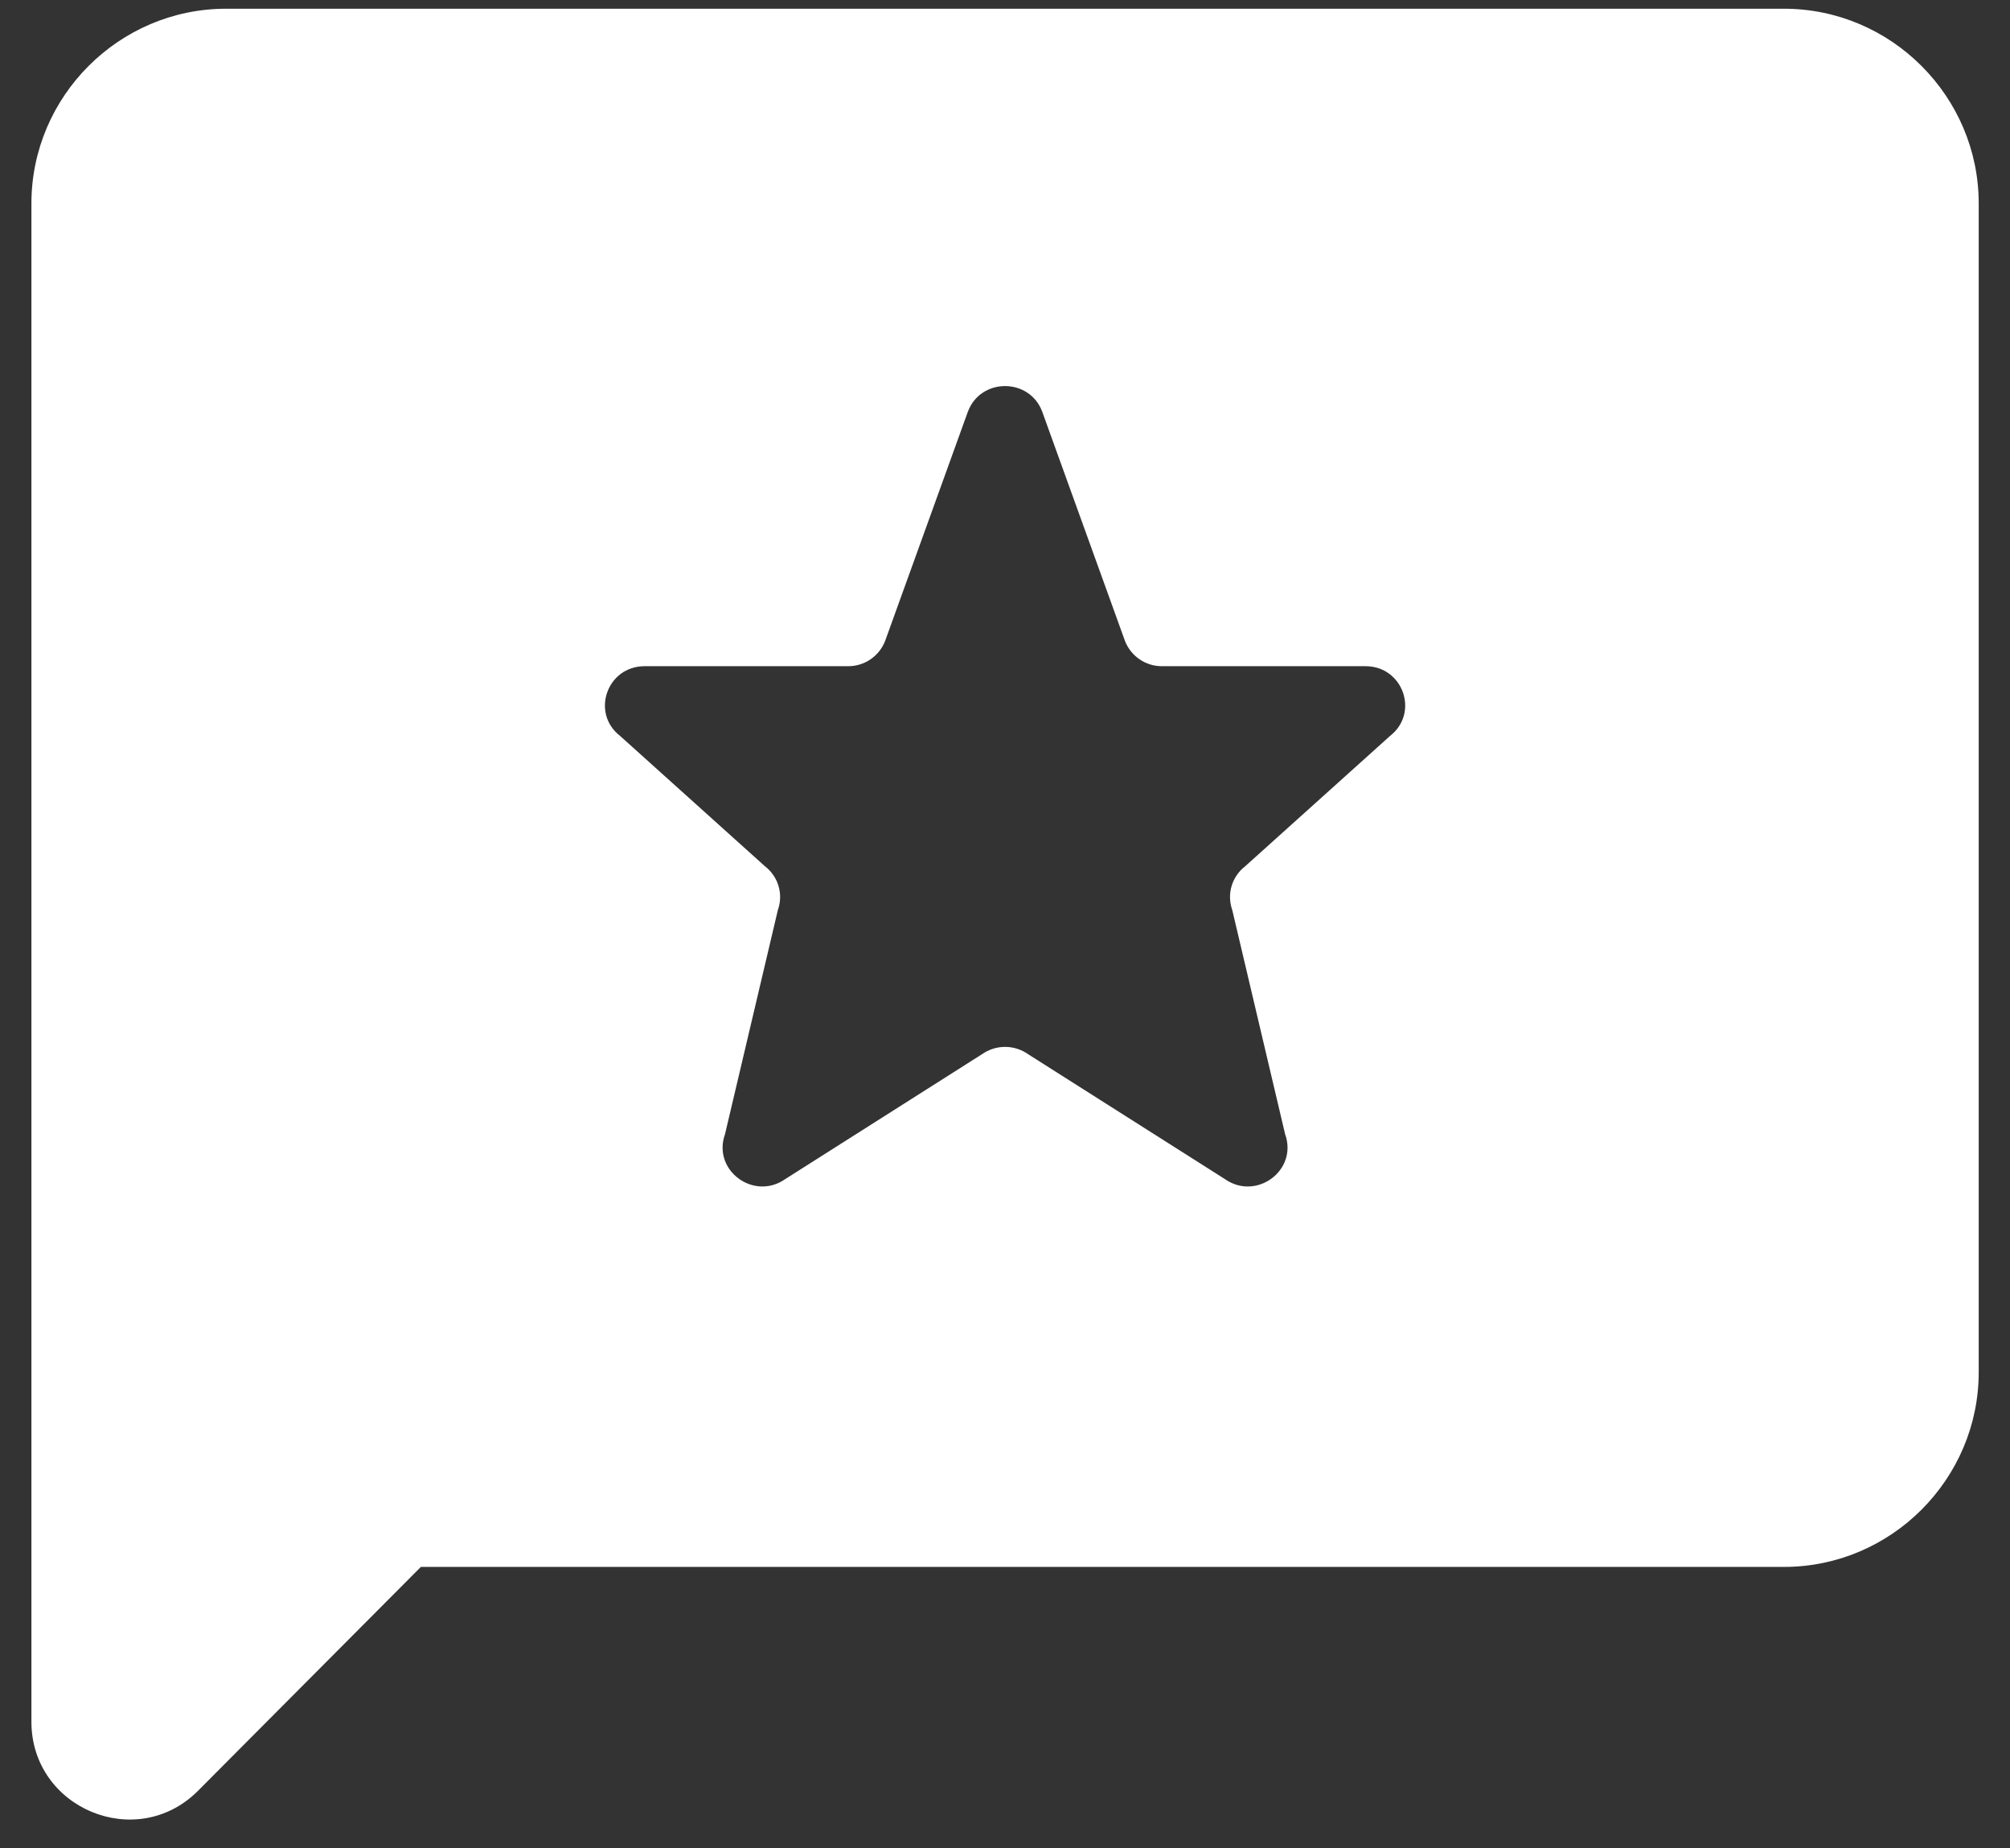 <svg width="62" height="57" viewBox="0 0 62 57" fill="none" xmlns="http://www.w3.org/2000/svg">
<rect x="0" y="0" width="62" height="57" fill="#333333" stroke="none"/>
<path fill-rule="evenodd" clip-rule="evenodd" d="M6.975 0.269H55.028C58.332 0.269 61.035 2.972 61.035 6.276V42.316C61.035 45.619 58.332 48.322 55.028 48.322H12.982L6.104 55.23C4.212 57.122 0.969 55.77 0.969 53.097V6.276C0.969 2.972 3.672 0.269 6.975 0.269ZM32.145 12.687C31.749 11.646 30.254 11.646 29.859 12.687H29.858L27.303 19.764C27.214 19.995 27.057 20.193 26.853 20.332C26.649 20.472 26.407 20.546 26.16 20.545H19.882C18.724 20.545 18.216 21.989 19.129 22.697L23.597 26.716C23.797 26.87 23.943 27.084 24.015 27.326C24.086 27.568 24.079 27.826 23.994 28.064L22.363 34.979C21.965 36.089 23.252 37.044 24.224 36.36L30.292 32.51C30.5 32.364 30.748 32.285 31.002 32.285C31.256 32.285 31.504 32.364 31.712 32.51L37.78 36.36C38.753 37.044 40.039 36.09 39.641 34.979L38.01 28.064C37.925 27.826 37.918 27.568 37.989 27.326C38.061 27.084 38.207 26.87 38.407 26.716L42.875 22.697C43.787 21.989 43.281 20.545 42.121 20.545H35.842C35.595 20.546 35.354 20.472 35.15 20.332C34.946 20.193 34.789 19.995 34.7 19.764L32.145 12.687Z" fill="white"/>
</svg>
